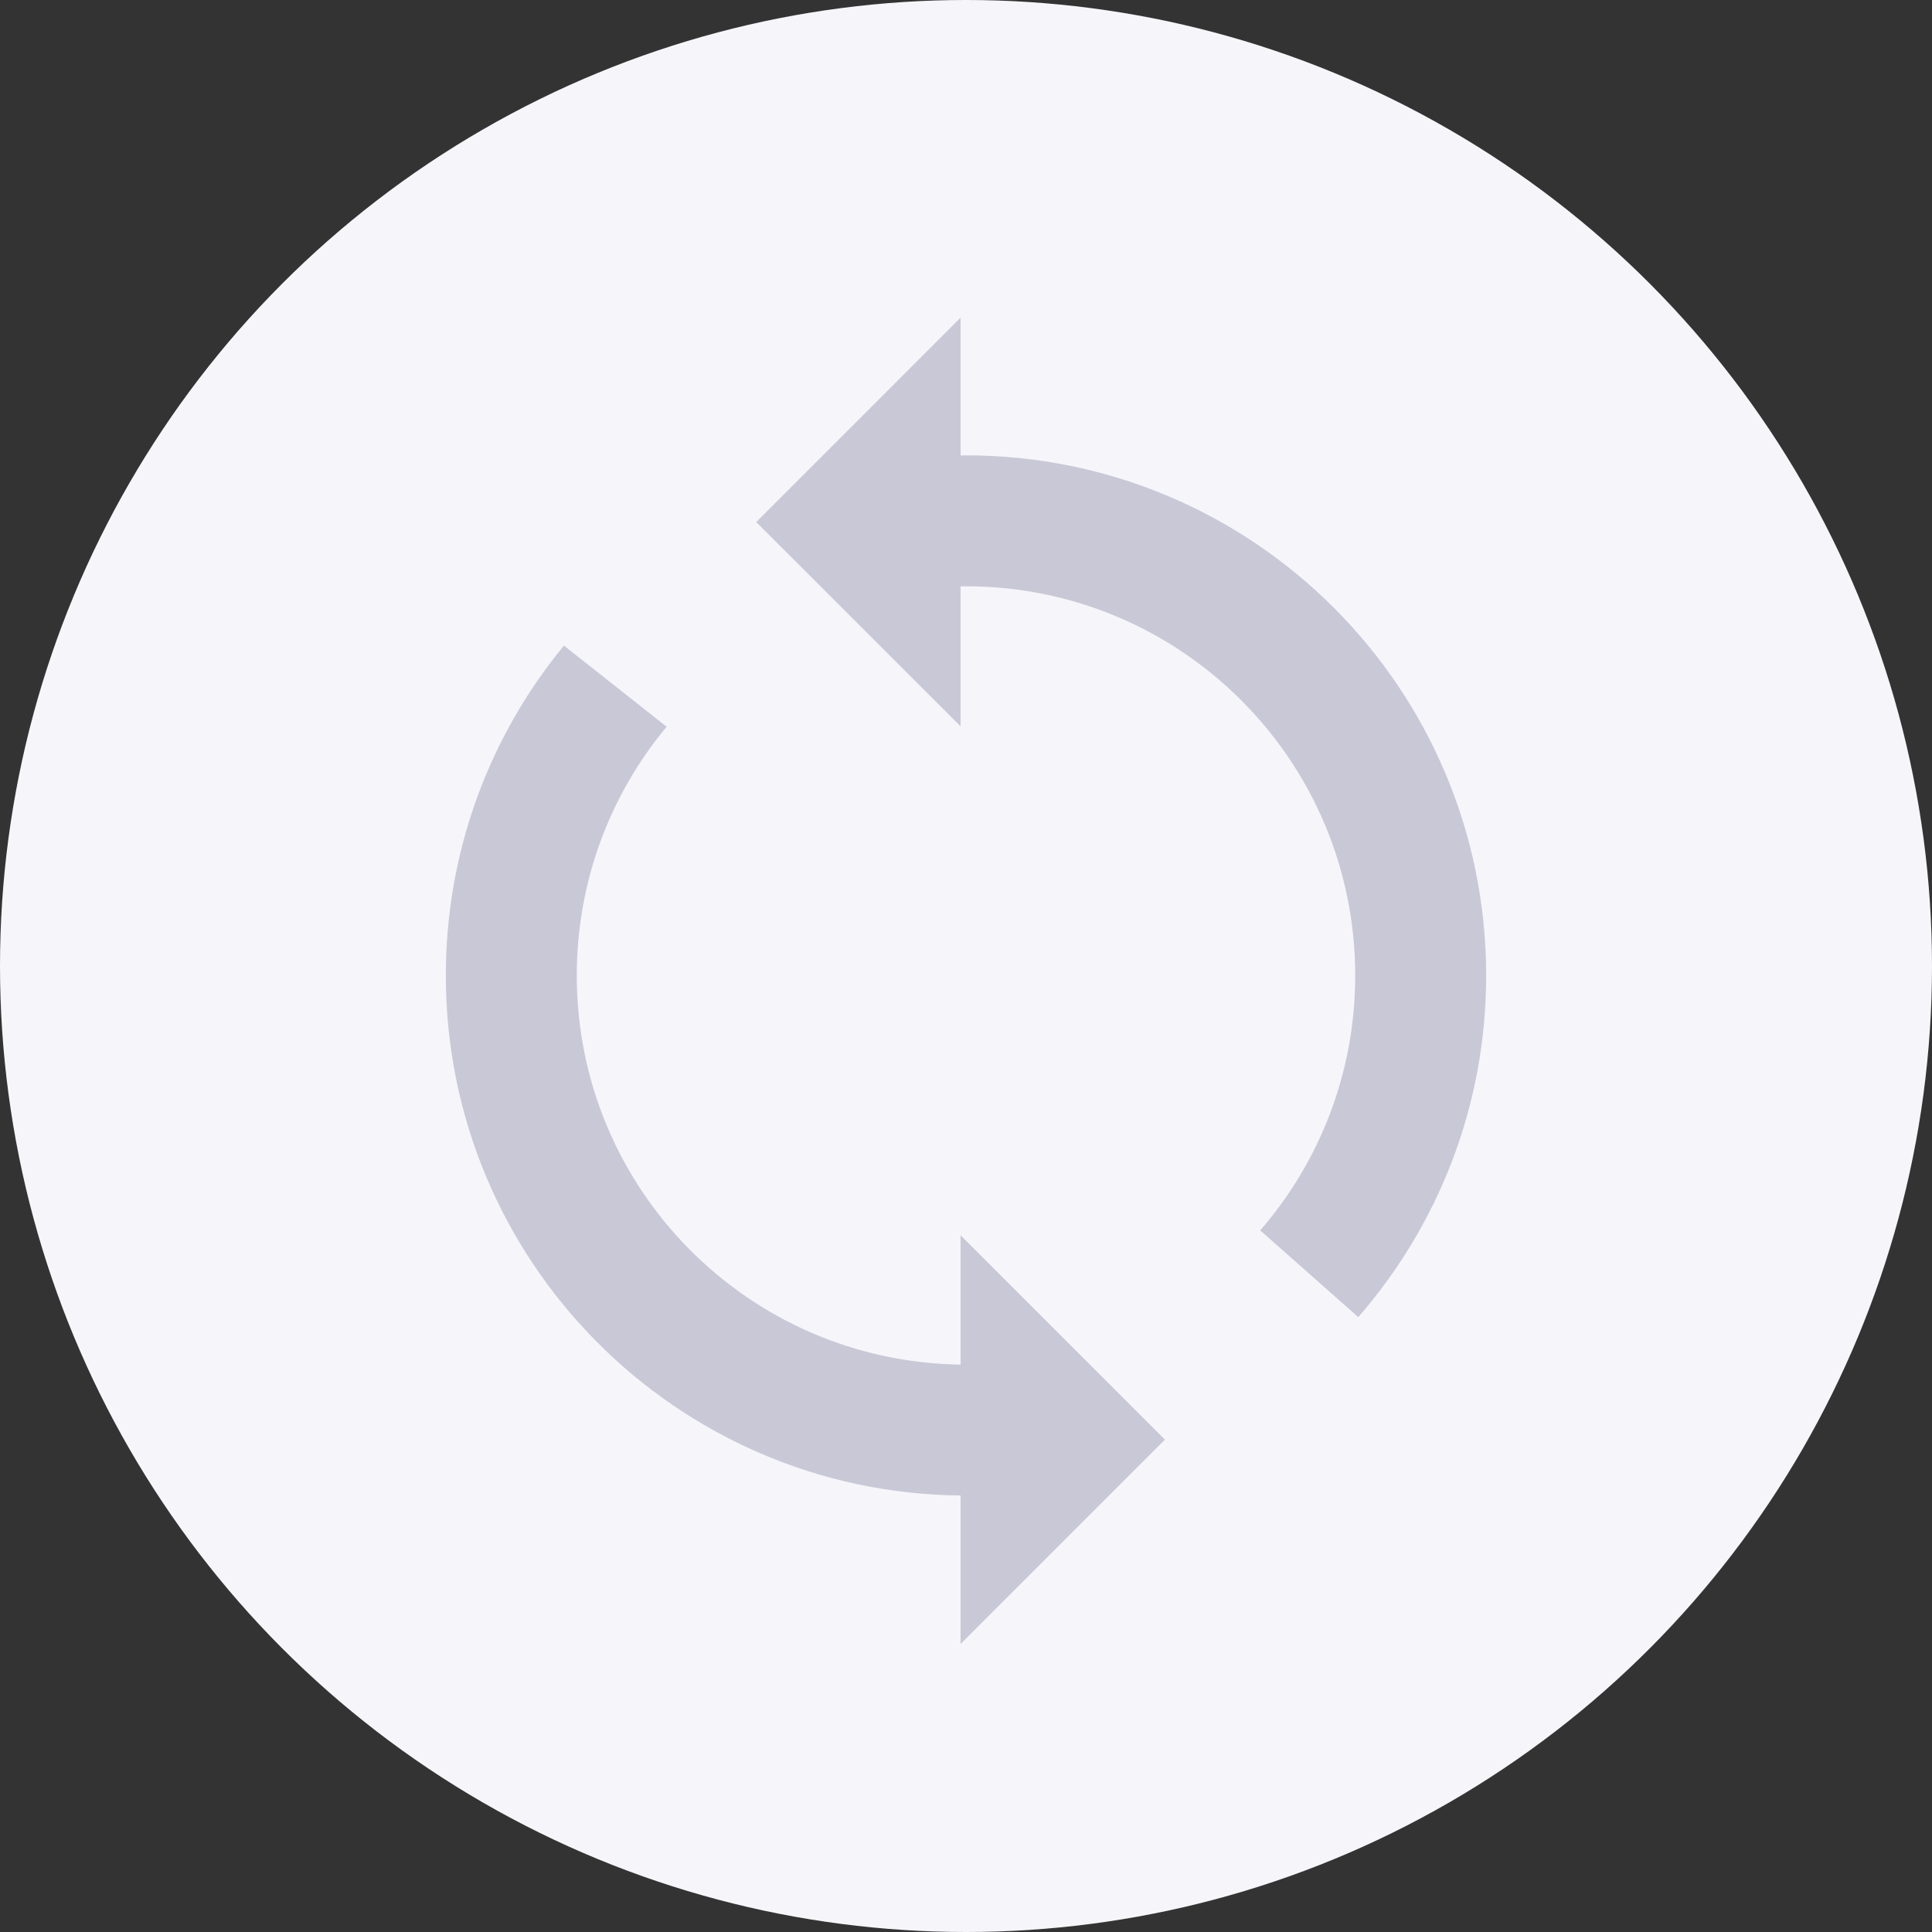 <svg width="26" height="26" viewBox="0 0 26 26" fill="none" xmlns="http://www.w3.org/2000/svg">
    <rect x="0" y="0" width="26" height="26" fill="#333333" stroke="none"/>
    <circle cx="13" cy="13" r="13" fill="#F6F5FA"/>
    <path d="M12.927 18.364C10.068 18.325 7.762 15.997 7.762 13.128C7.762 11.855 8.216 10.688 8.971 9.78L7.589 8.688C6.596 9.896 6 11.442 6 13.128C6 16.97 9.095 20.087 12.927 20.126V22.124L15.677 19.374L12.927 16.624V18.364Z"
          fill="#C9C8D6"/>
    <path d="M13 6.128C12.976 6.128 12.951 6.129 12.927 6.129V4.275L10.177 7.026L12.927 9.775V7.891C12.951 7.89 12.976 7.89 13 7.89C15.893 7.89 18.238 10.235 18.238 13.128C18.238 14.44 17.756 15.639 16.959 16.558L18.279 17.725C19.35 16.495 20 14.887 20 13.128C20 9.262 16.866 6.128 13 6.128Z"
          fill="#C9C8D6"/>
</svg>
